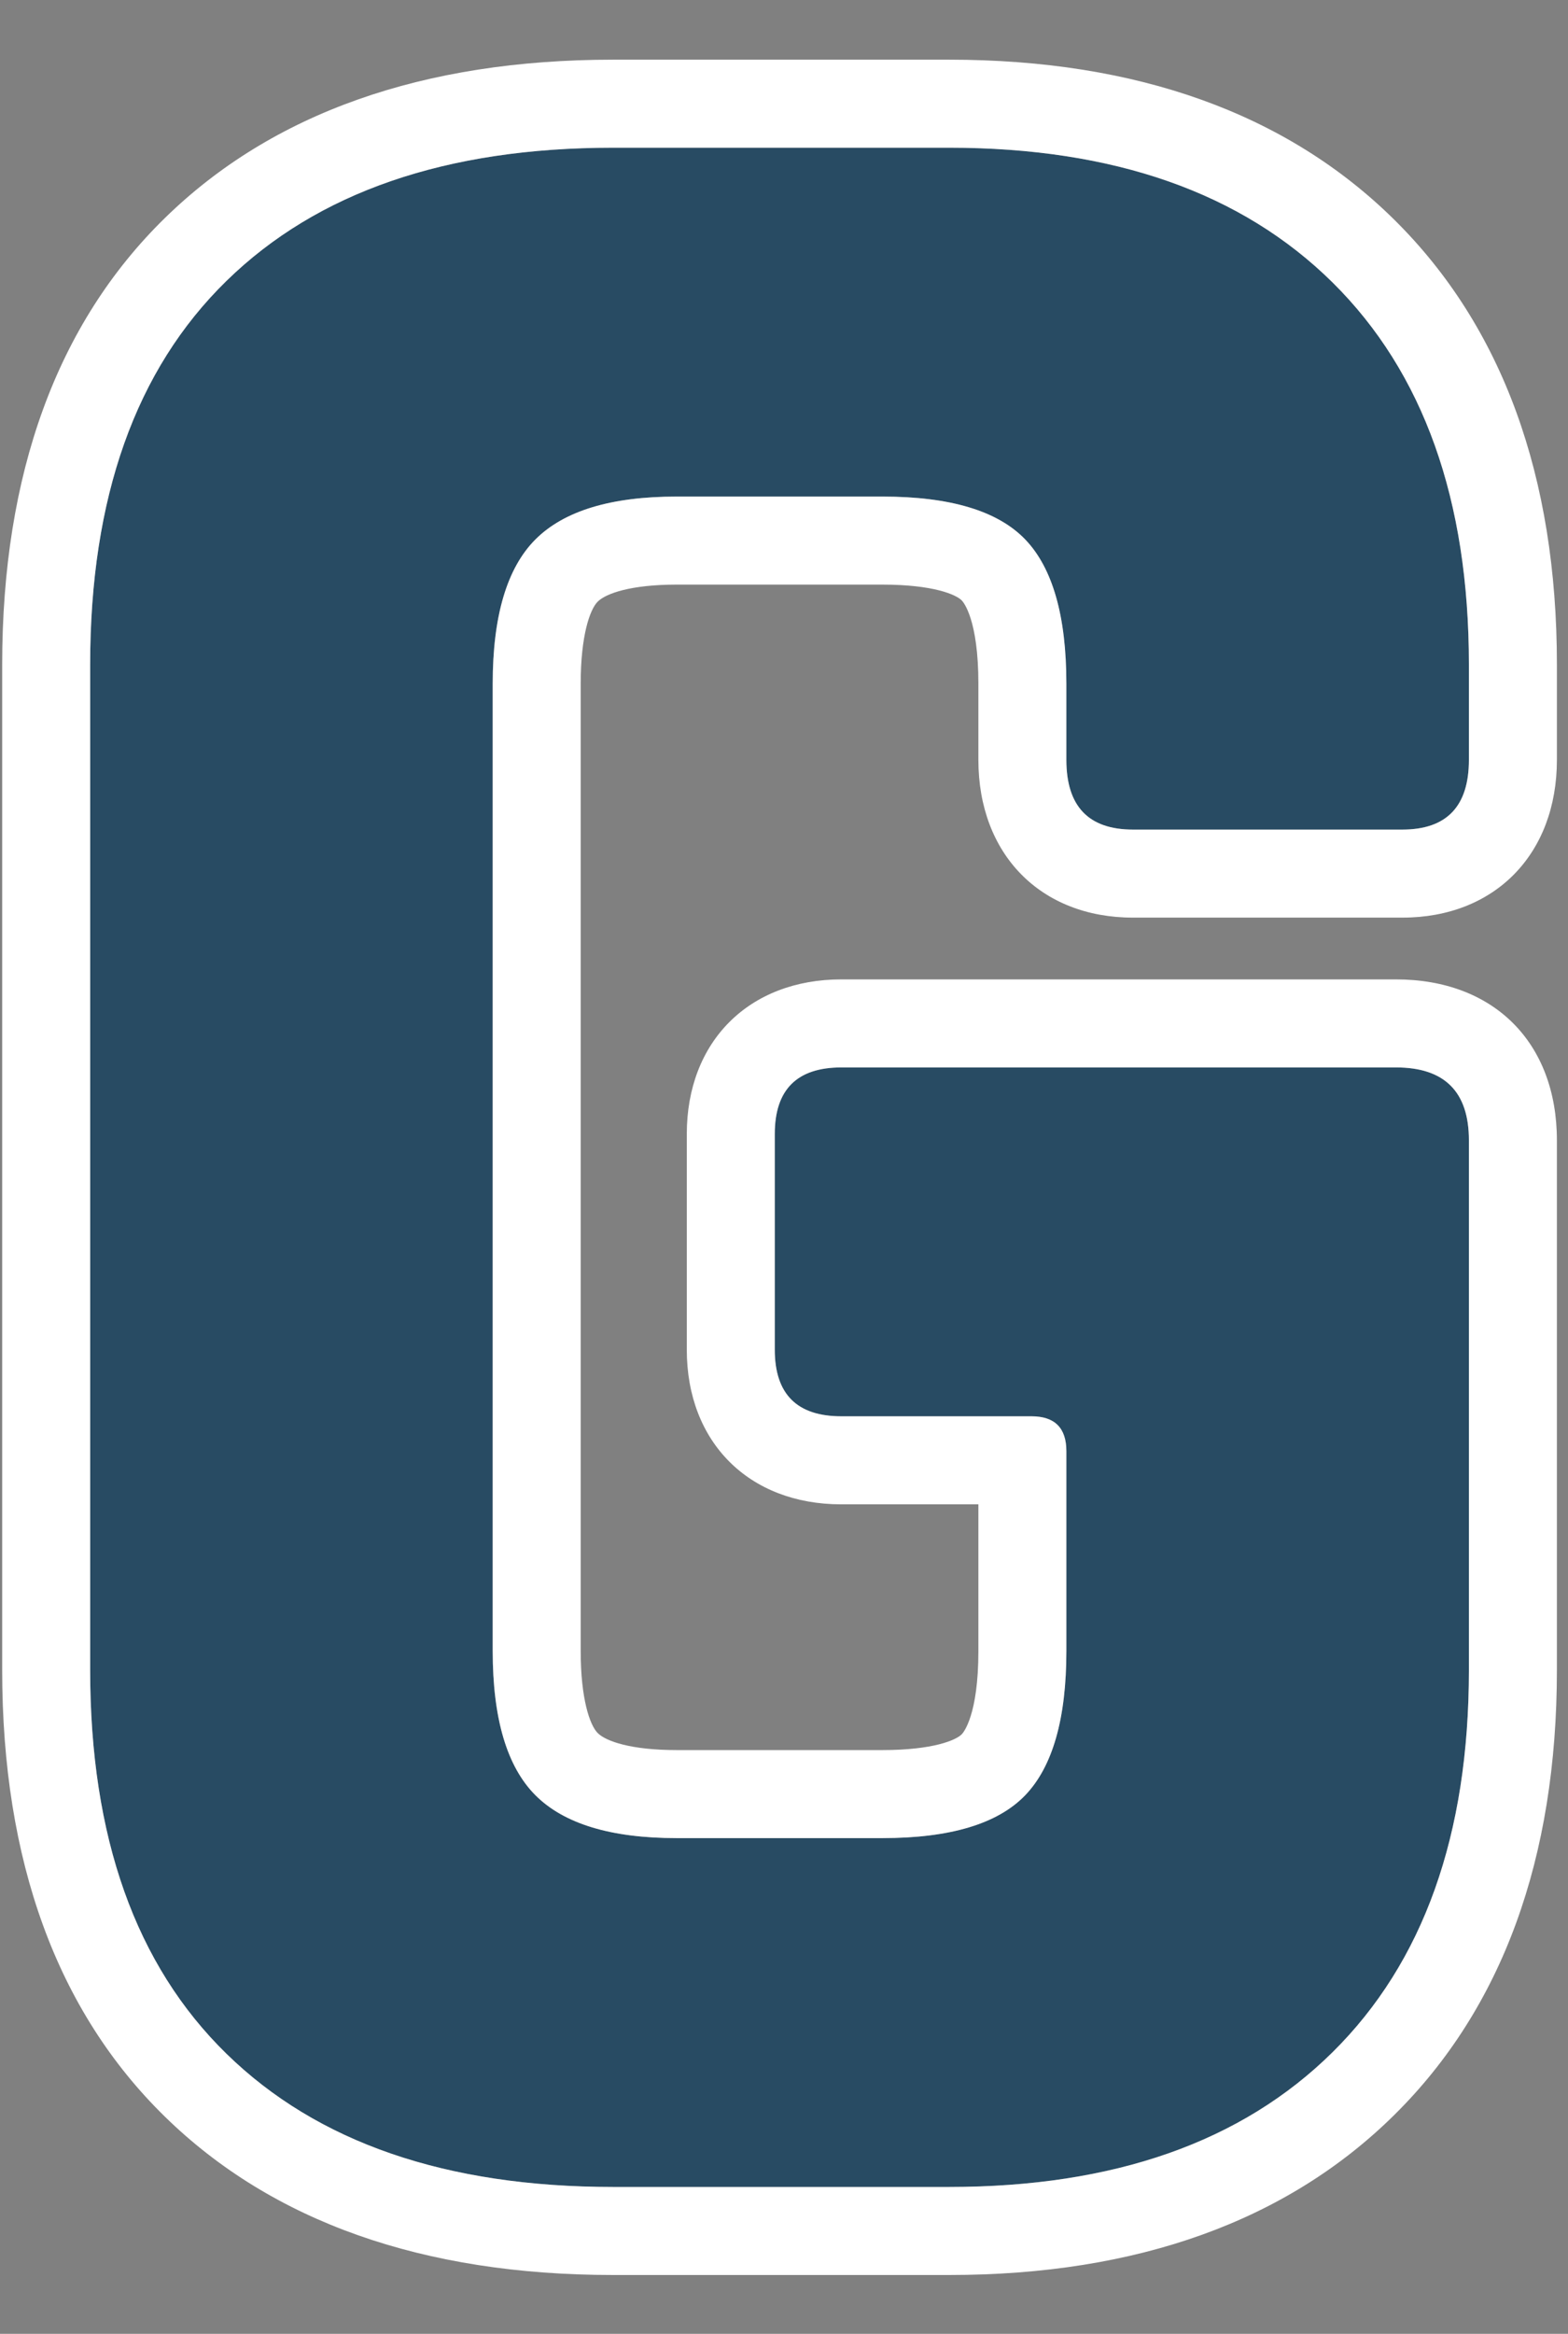 <?xml version="1.0" encoding="iso-8859-1"?>
<!-- Generator: Adobe Illustrator 21.0.0, SVG Export Plug-In . SVG Version: 6.00 Build 0)  -->
<svg version="1.1" id="&#x5716;&#x5C64;_1" xmlns="http://www.w3.org/2000/svg" xmlns:xlink="http://www.w3.org/1999/xlink" x="0px"
	 y="0px" viewBox="0 0 160 238" style="enable-background:new 0 0 160 238;" xml:space="preserve">
<rect x="0" y="0" width="160" height="238" fill="#808080" stroke="none"/>
<g>
	<path style="fill:#284B63;" d="M96.847,223.022H62.565c-17.034,0-30.189-4.527-39.457-13.583
		C13.834,200.383,9.2,187.339,9.2,170.305V67.781c0-17.03,4.634-30.078,13.907-39.134c9.268-9.056,22.423-13.583,39.457-13.583
		h34.282c16.819,0,29.861,4.583,39.133,13.745c9.268,9.166,13.909,22.154,13.909,38.972v9.702c0,4.745-2.265,7.116-6.794,7.116
		h-27.489c-4.53,0-6.794-2.371-6.794-7.116v-7.762c0-6.898-1.404-11.804-4.204-14.715c-2.804-2.912-7.657-4.366-14.554-4.366H69.034
		c-6.686,0-11.481,1.455-14.393,4.366c-2.912,2.911-4.365,7.817-4.365,14.715v98.643c0,6.903,1.454,11.805,4.365,14.716
		c2.912,2.911,7.707,4.366,14.393,4.366h21.021c6.897,0,11.75-1.456,14.554-4.366c2.8-2.911,4.204-7.813,4.204-14.716v-20.375
		c0-2.371-1.187-3.558-3.556-3.558H85.851c-4.528,0-6.792-2.264-6.792-6.792v-21.993c0-4.527,2.263-6.792,6.792-6.792h56.598
		c4.958,0,7.44,2.481,7.44,7.439v54.011c0,16.818-4.642,29.81-13.909,38.972C126.708,218.444,113.666,223.022,96.847,223.022z"/>
	<path style="fill:#FFFFFF;" d="M96.847,15.064c16.819,0,29.861,4.583,39.133,13.745c9.268,9.166,13.909,22.154,13.909,38.972v9.702
		c0,4.745-2.265,7.116-6.794,7.116h-27.489c-4.53,0-6.794-2.371-6.794-7.116v-7.762c0-6.898-1.404-11.804-4.204-14.715
		c-2.804-2.912-7.657-4.366-14.554-4.366H69.034c-6.686,0-11.481,1.455-14.393,4.366c-2.911,2.911-4.365,7.817-4.365,14.715v98.643
		c0,6.903,1.454,11.805,4.365,14.716c2.912,2.911,7.707,4.366,14.393,4.366h21.021c6.897,0,11.75-1.456,14.554-4.366
		c2.8-2.911,4.204-7.813,4.204-14.716v-20.375c0-2.371-1.187-3.558-3.556-3.558H85.851c-4.528,0-6.792-2.264-6.792-6.792v-21.993
		c0-4.527,2.263-6.792,6.792-6.792h56.598c4.958,0,7.44,2.481,7.44,7.439v54.011c0,16.818-4.642,29.81-13.909,38.972
		c-9.272,9.167-22.314,13.745-39.133,13.745H62.565c-17.034,0-30.189-4.527-39.457-13.583C13.834,200.383,9.2,187.339,9.2,170.305
		V67.781c0-17.03,4.634-30.078,13.907-39.134c9.268-9.056,22.423-13.583,39.457-13.583H96.847 M96.847,6.086H62.565
		c-19.385,0-34.771,5.43-45.732,16.14C5.812,32.988,0.222,48.316,0.222,67.781v102.524c0,19.465,5.589,34.793,16.613,45.557
		C27.793,226.57,43.18,232,62.565,232h34.282c19.19,0,34.48-5.497,45.445-16.339c10.998-10.873,16.575-26.133,16.575-45.356v-54.011
		c0-9.973-6.444-16.417-16.418-16.417H85.851c-9.432,0-15.77,6.337-15.77,15.77v21.993c0,9.432,6.337,15.77,15.77,15.77h13.984
		v14.955c0,6.54-1.522,8.311-1.696,8.491c-0.575,0.596-2.929,1.613-8.084,1.613H69.034c-4.65,0-7.205-0.898-8.045-1.738
		c-0.8-0.8-1.735-3.471-1.735-8.366V69.721c0-4.895,0.934-7.565,1.735-8.365c0.841-0.841,3.395-1.738,8.045-1.738h21.021
		c5.155,0,7.509,1.016,8.087,1.616c0.17,0.177,1.693,1.948,1.693,8.487v7.762c0,9.626,6.338,16.094,15.772,16.094h27.489
		c9.433,0,15.772-6.468,15.772-16.094v-9.702c0-19.218-5.576-34.478-16.574-45.355C131.321,11.582,116.031,6.086,96.847,6.086
		L96.847,6.086z"/>
</g>
</svg>
